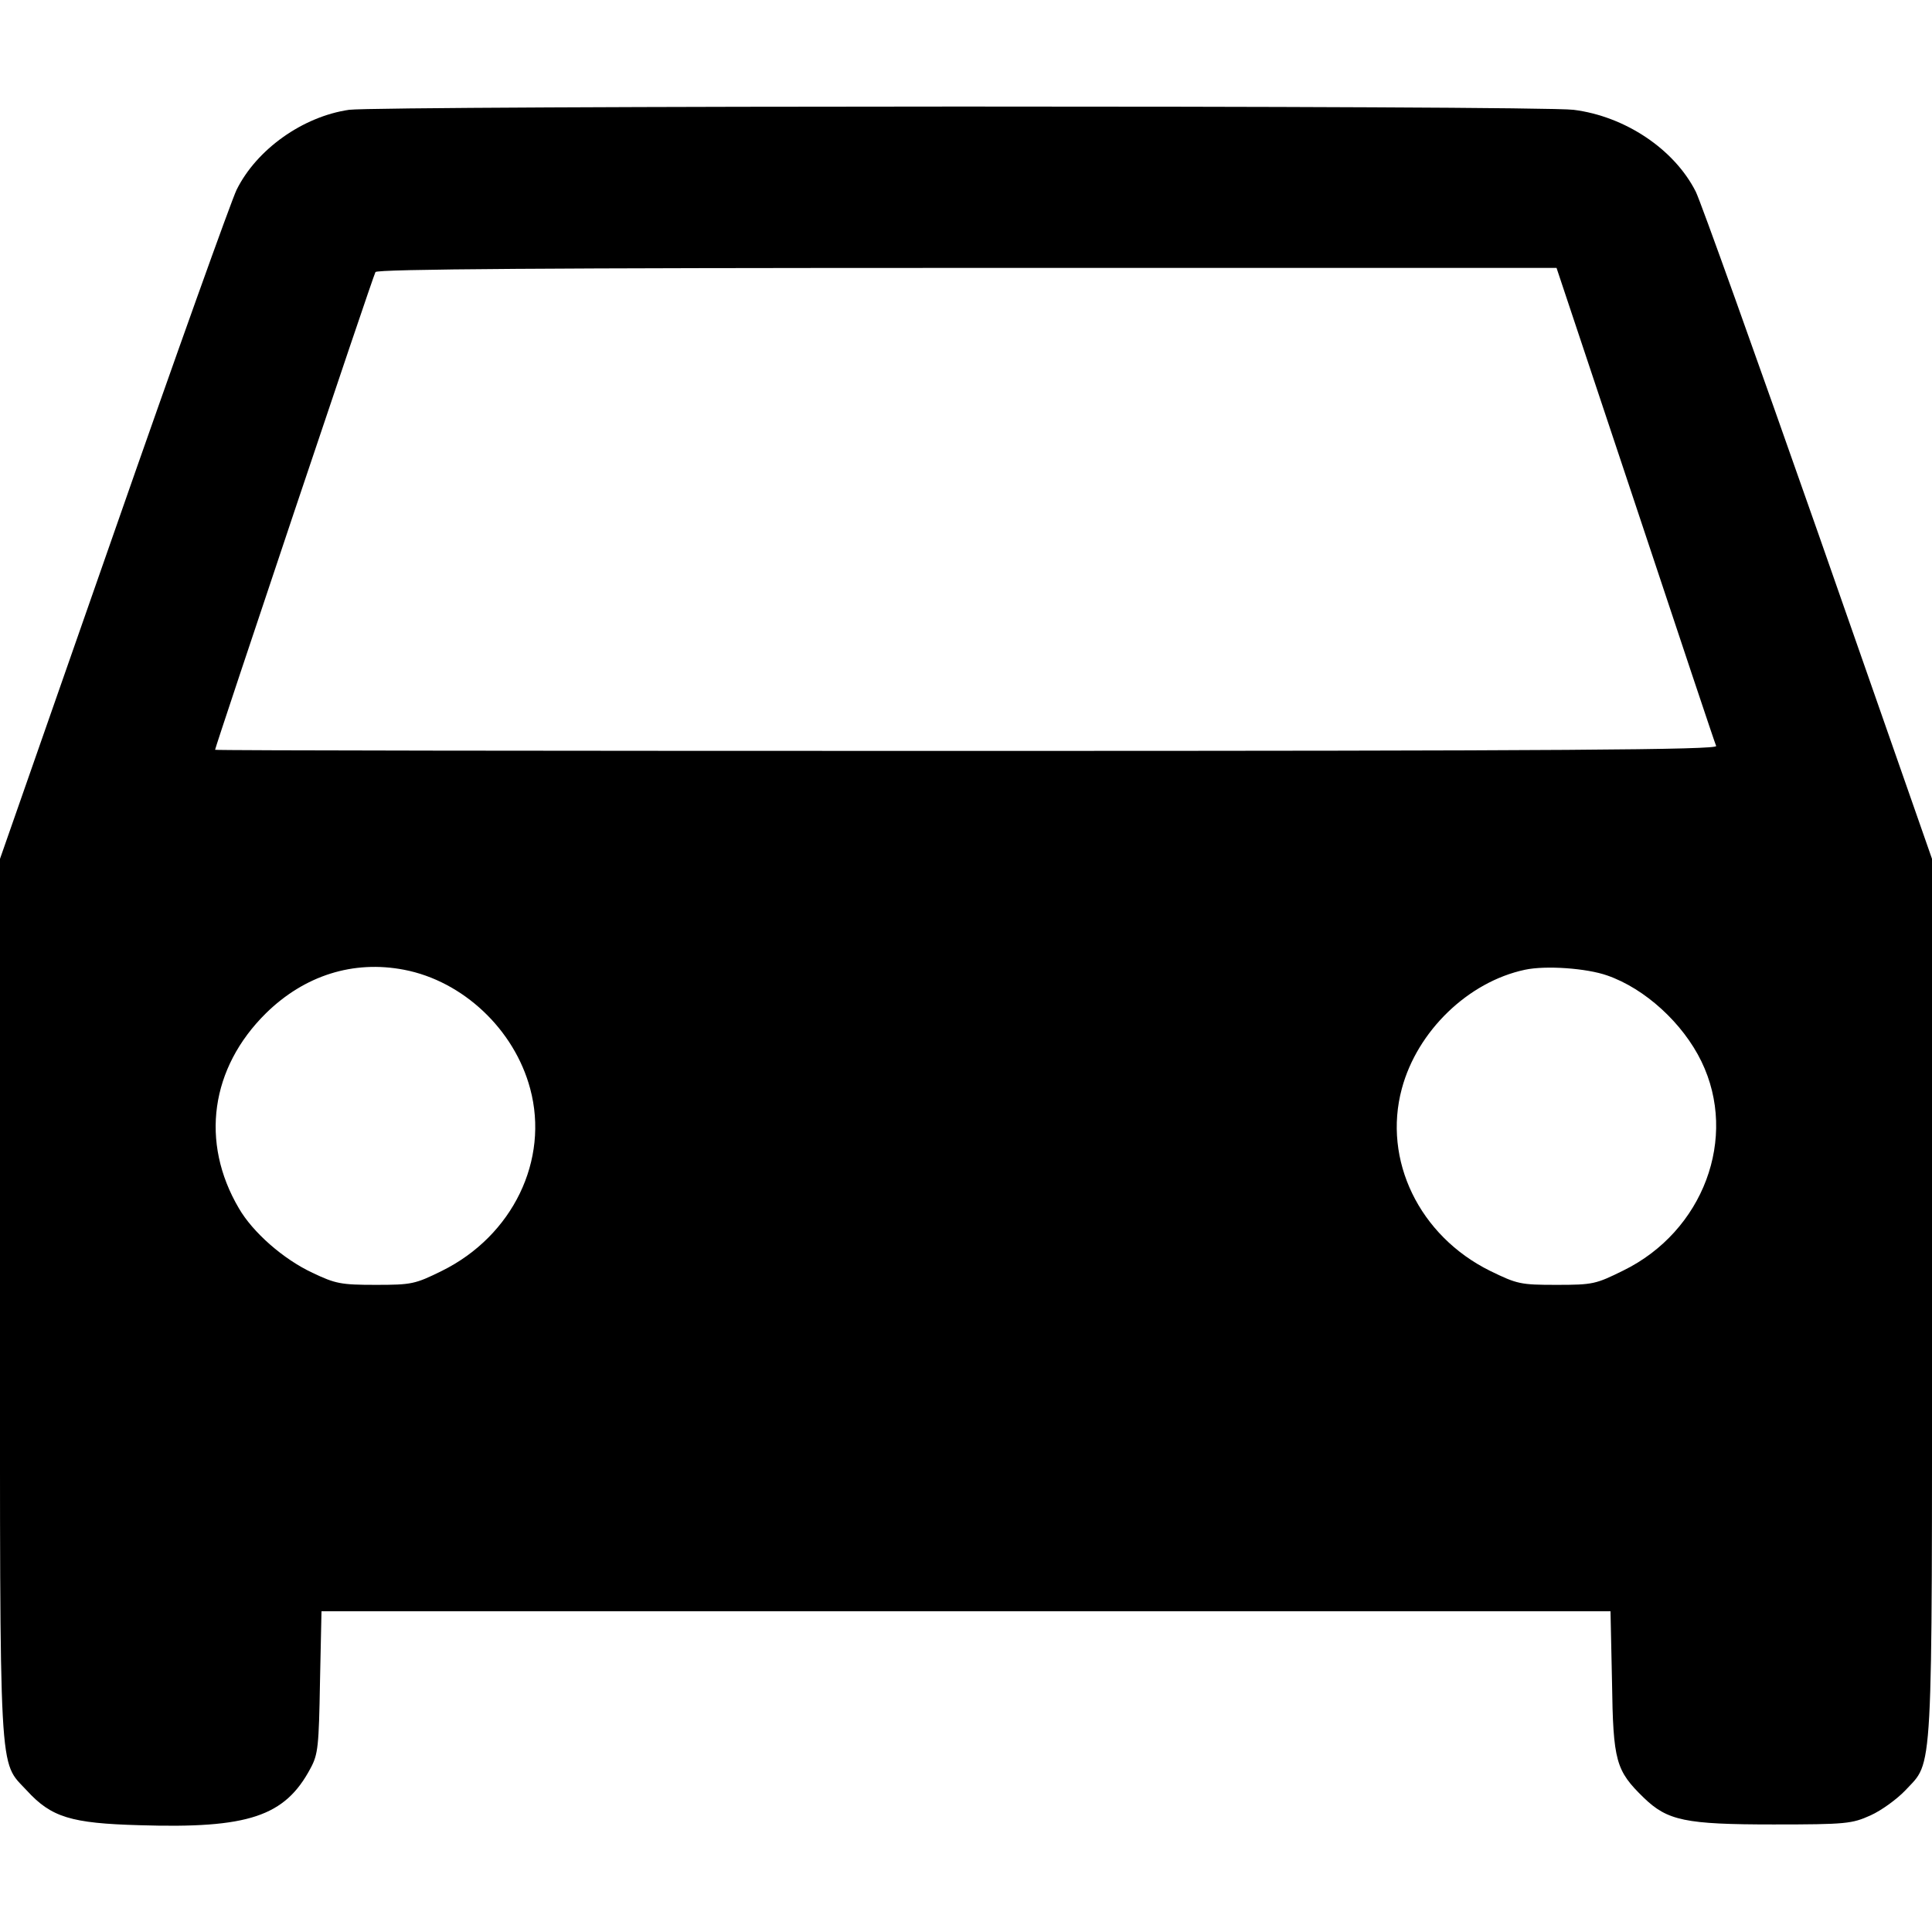 <?xml version="1.0" standalone="no"?>
<!DOCTYPE svg PUBLIC "-//W3C//DTD SVG 20010904//EN"
 "http://www.w3.org/TR/2001/REC-SVG-20010904/DTD/svg10.dtd">
<svg version="1.0" xmlns="http://www.w3.org/2000/svg"
 width="36864pt" height="36864pt" viewBox="0 0 36864 36864"
 preserveAspectRatio="xMidYMid meet">
<g transform="translate(0,36864) scale(7.2,-7.2)"
fill="#000000" stroke="none">
<path d="M925 4829 c-123 -18 -245 -105 -298 -212 -14 -29 -161 -439 -326
-912 l-301 -861 0 -1160 c0 -1300 -4 -1228 71 -1309 65 -71 117 -87 299 -92
288 -9 385 23 453 151 20 37 22 58 25 229 l4 187 1708 0 1708 0 4 -187 c3
-211 10 -235 84 -307 63 -61 110 -71 344 -71 193 0 208 2 257 24 29 13 70 43
92 66 75 81 71 9 71 1309 l0 1160 -301 861 c-166 473 -312 881 -325 907 -57
113 -188 200 -324 217 -93 12 -3161 11 -3245 0z m3409 -1046 c115 -346 211
-634 214 -640 3 -10 -398 -13 -1987 -13 -1095 0 -1991 1 -1991 3 0 7 419 1257
425 1266 4 8 465 11 1568 11 l1562 0 209 -627z m-3263 -1233 c156 -30 292
-158 334 -315 51 -189 -46 -390 -234 -483 -71 -35 -80 -37 -175 -37 -93 0
-107 3 -168 32 -77 36 -158 107 -195 171 -103 175 -75 372 72 517 102 100 231
141 366 115z m3188 -15 c101 -35 201 -127 250 -228 98 -202 5 -450 -207 -554
-73 -36 -80 -38 -177 -38 -96 0 -104 2 -176 37 -188 93 -285 294 -234 483 41
153 176 283 326 315 56 12 164 4 218 -15z"/>
</g>
</svg>

